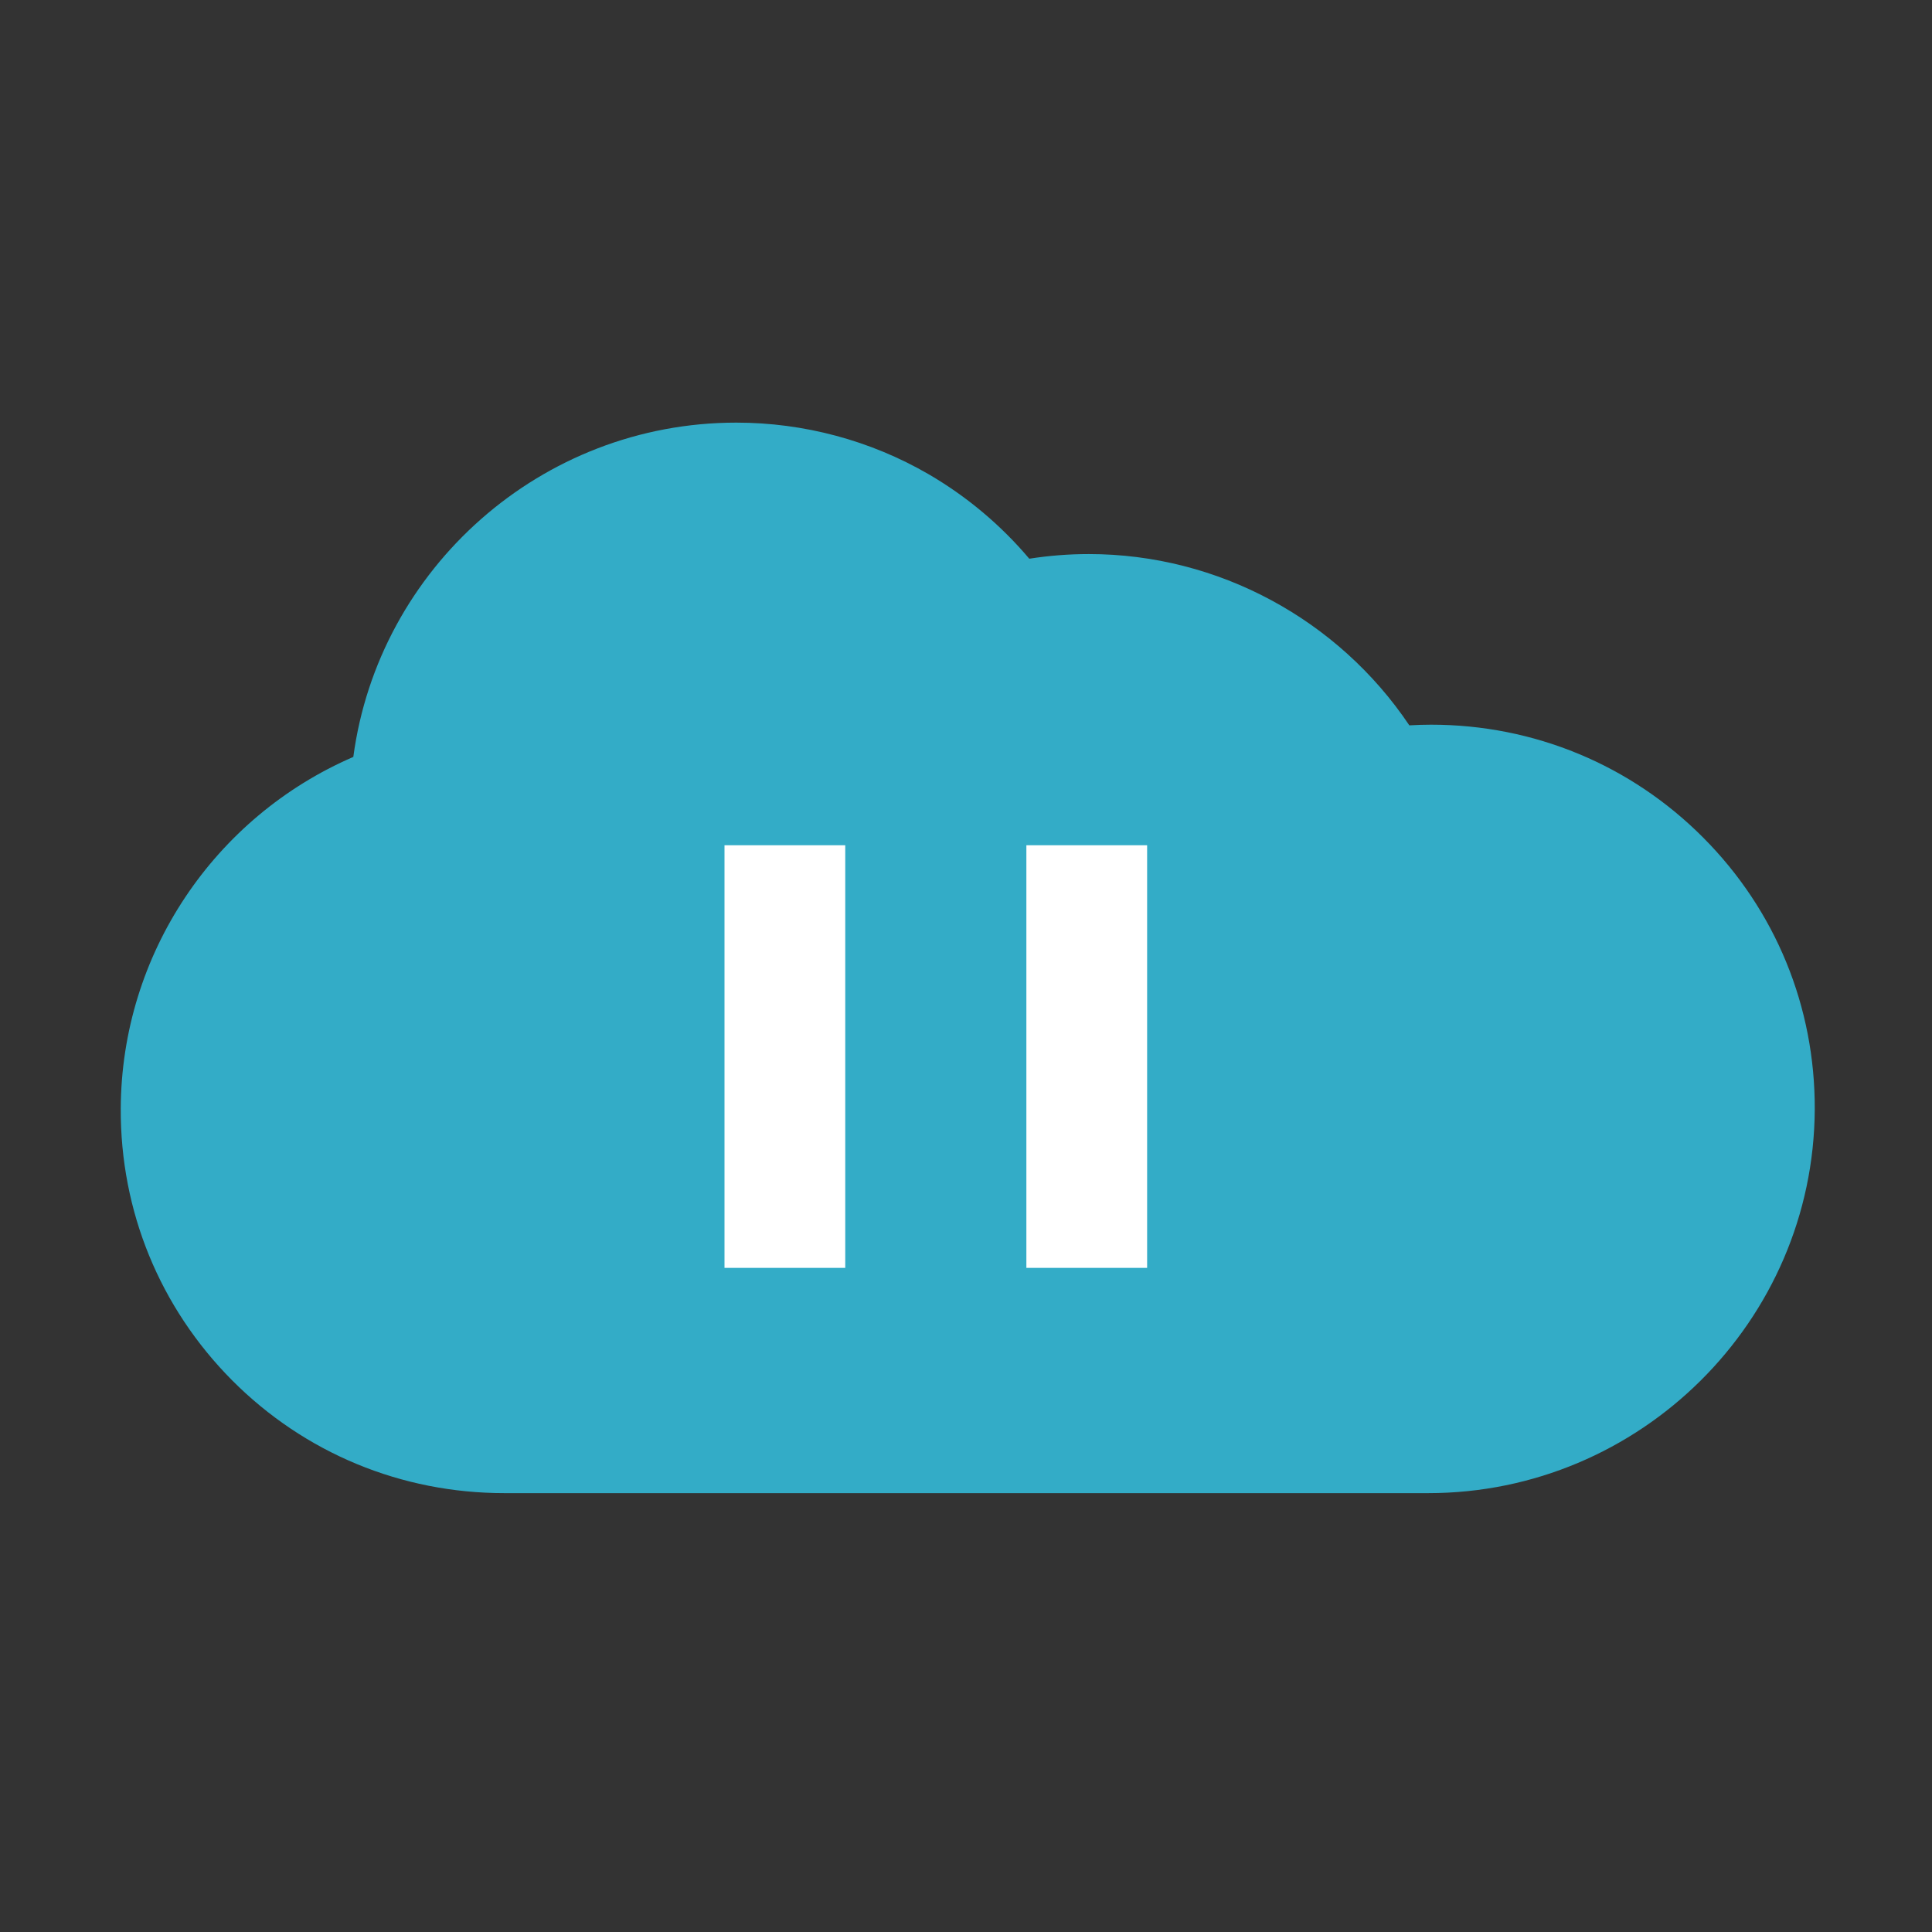 <?xml version="1.0" encoding="iso-8859-1"?>
<!-- Generator: Adobe Illustrator 15.1.0, SVG Export Plug-In . SVG Version: 6.00 Build 0)  -->
<!DOCTYPE svg PUBLIC "-//W3C//DTD SVG 1.1//EN" "http://www.w3.org/Graphics/SVG/1.1/DTD/svg11.dtd">
<svg version="1.1" xmlns="http://www.w3.org/2000/svg" xmlns:xlink="http://www.w3.org/1999/xlink" x="0px" y="0px" width="32px"
	 height="32px" viewBox="0 0 32 32" style="enable-background:new 0 0 32 32;" xml:space="preserve">
<rect x="0" y="0" width="32" height="32" fill="#333333" stroke="none"/>
<g id="Layer_1">
	<g id="Layer_2">
	</g>
	<path style="fill:#33ACC7;" d="M23.656,24.731H8.354c-1.707,0-3.309-0.663-4.51-1.869C2.647,21.657,1.992,20.06,2,18.361
		c0.011-2.56,1.552-4.83,3.852-5.824C6.269,9.418,8.96,7,12.195,7c1.12,0,2.22,0.295,3.183,0.853
		c0.633,0.368,1.199,0.843,1.67,1.401c0.326-0.051,0.656-0.077,0.986-0.077c2.146,0,4.134,1.087,5.309,2.837
		c0.12-0.007,0.239-0.011,0.359-0.011c1.707,0,3.309,0.665,4.509,1.871c1.198,1.203,1.854,2.801,1.847,4.501
		C30.041,21.88,27.168,24.731,23.656,24.731L23.656,24.731z"/>
	<rect x="17" y="14" style="fill:#FFFFFF;" width="2" height="7"/>
	<rect x="12" y="14" style="fill:#FFFFFF;" width="2" height="7"/>
</g>
<g id="Layer_3" style="display:none;">
</g>
</svg>
